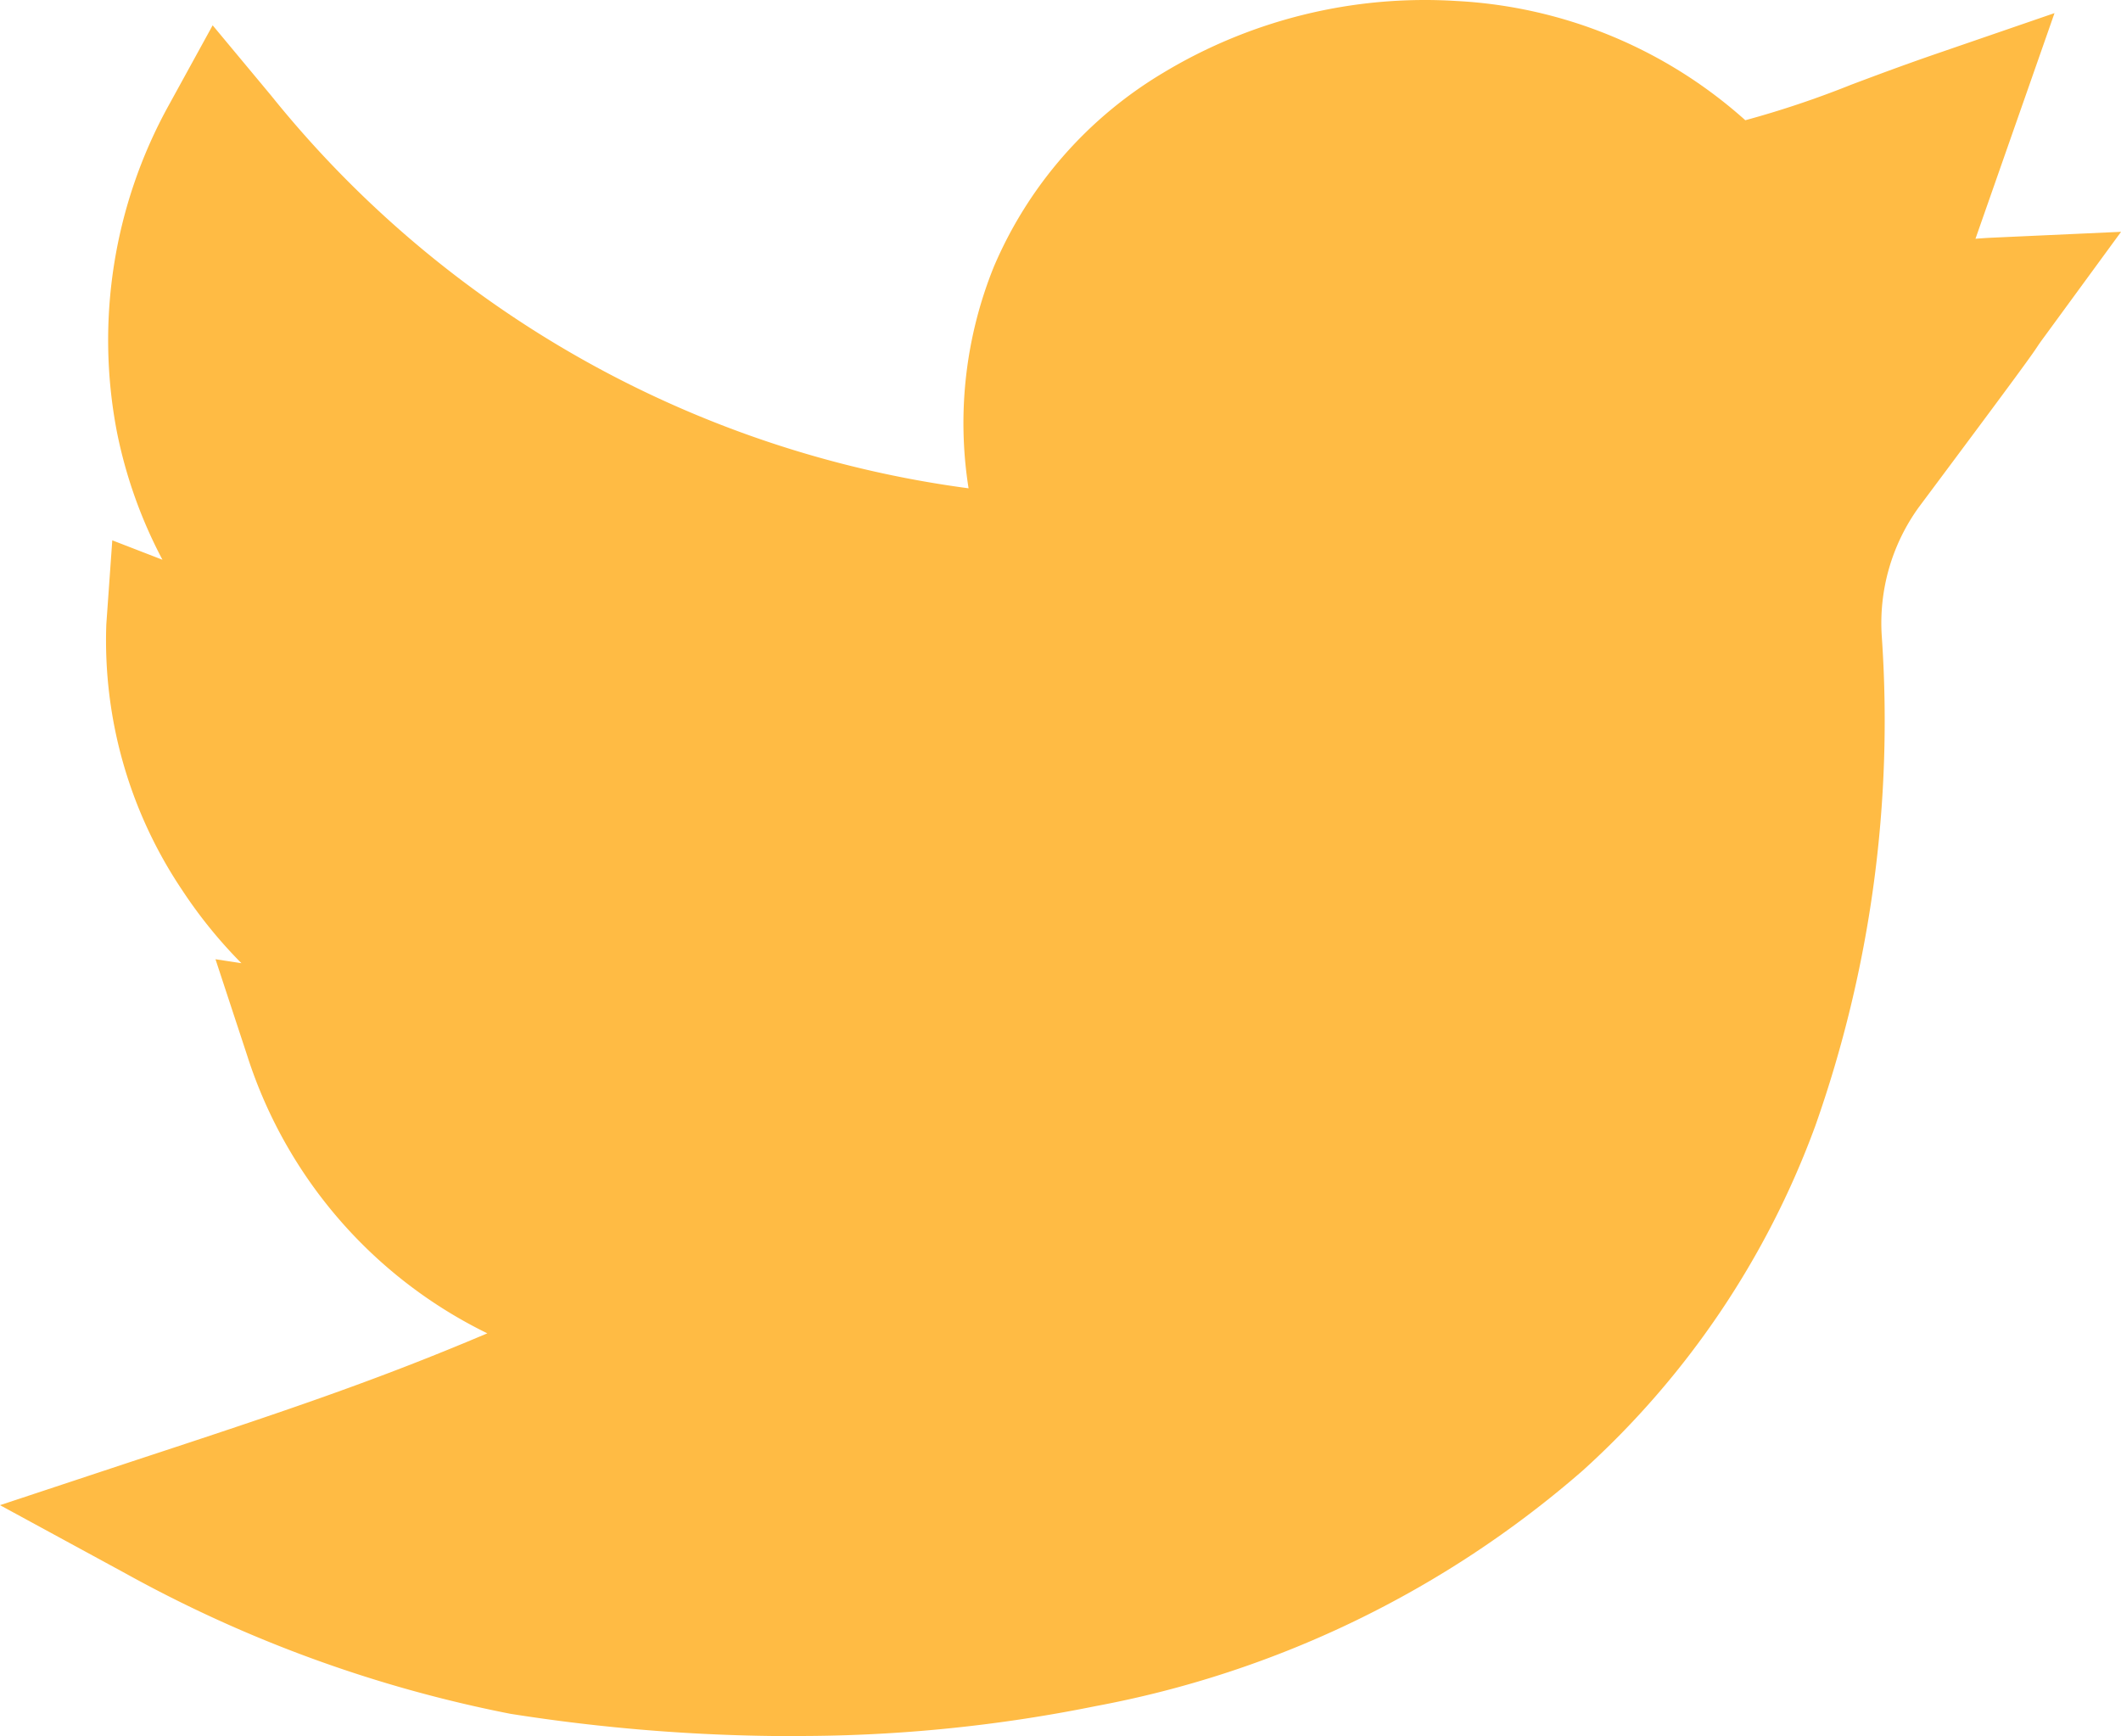 <svg xmlns="http://www.w3.org/2000/svg" width="29.922" height="24.49" viewBox="0 0 29.922 24.49"><defs><style>.a{fill:#fb4;}</style></defs><path class="a" d="M11.163,24.494A25.675,25.675,0,0,1,7.2,24.179,18.6,18.6,0,0,1,1.773,22.2L0,21.236,1.92,20.6c2.1-.69,3.375-1.118,4.955-1.788A6.591,6.591,0,0,1,3.486,14.89L3.04,13.535l.366.056a6.649,6.649,0,0,1-.834-1.028A6.312,6.312,0,0,1,1.5,8.809l.084-1.183.708.274a6.621,6.621,0,0,1-.642-1.8,6.845,6.845,0,0,1,.729-4.608L3,.361l.825.991a15.188,15.188,0,0,0,9.839,5.54,5.885,5.885,0,0,1,.357-3.126A5.853,5.853,0,0,1,16.4,1.037,7.148,7.148,0,0,1,20.548.018,6.625,6.625,0,0,1,24.622,1.7a13.623,13.623,0,0,0,1.491-.5c.327-.123.7-.263,1.162-.423L28.984.189,27.869,3.372c.074-.006.149-.011.229-.015l1.825-.083L28.844,4.749c-.062.084-.078.108-.1.141-.087.131-.2.294-1.676,2.271a2.79,2.79,0,0,0-.521,1.816,17.179,17.179,0,0,1-.938,6.91,12.225,12.225,0,0,1-3.282,4.862,14.5,14.5,0,0,1-6.872,3.322,21.139,21.139,0,0,1-4.292.421Zm0,0" transform="translate(0 -0.004)"/></svg>